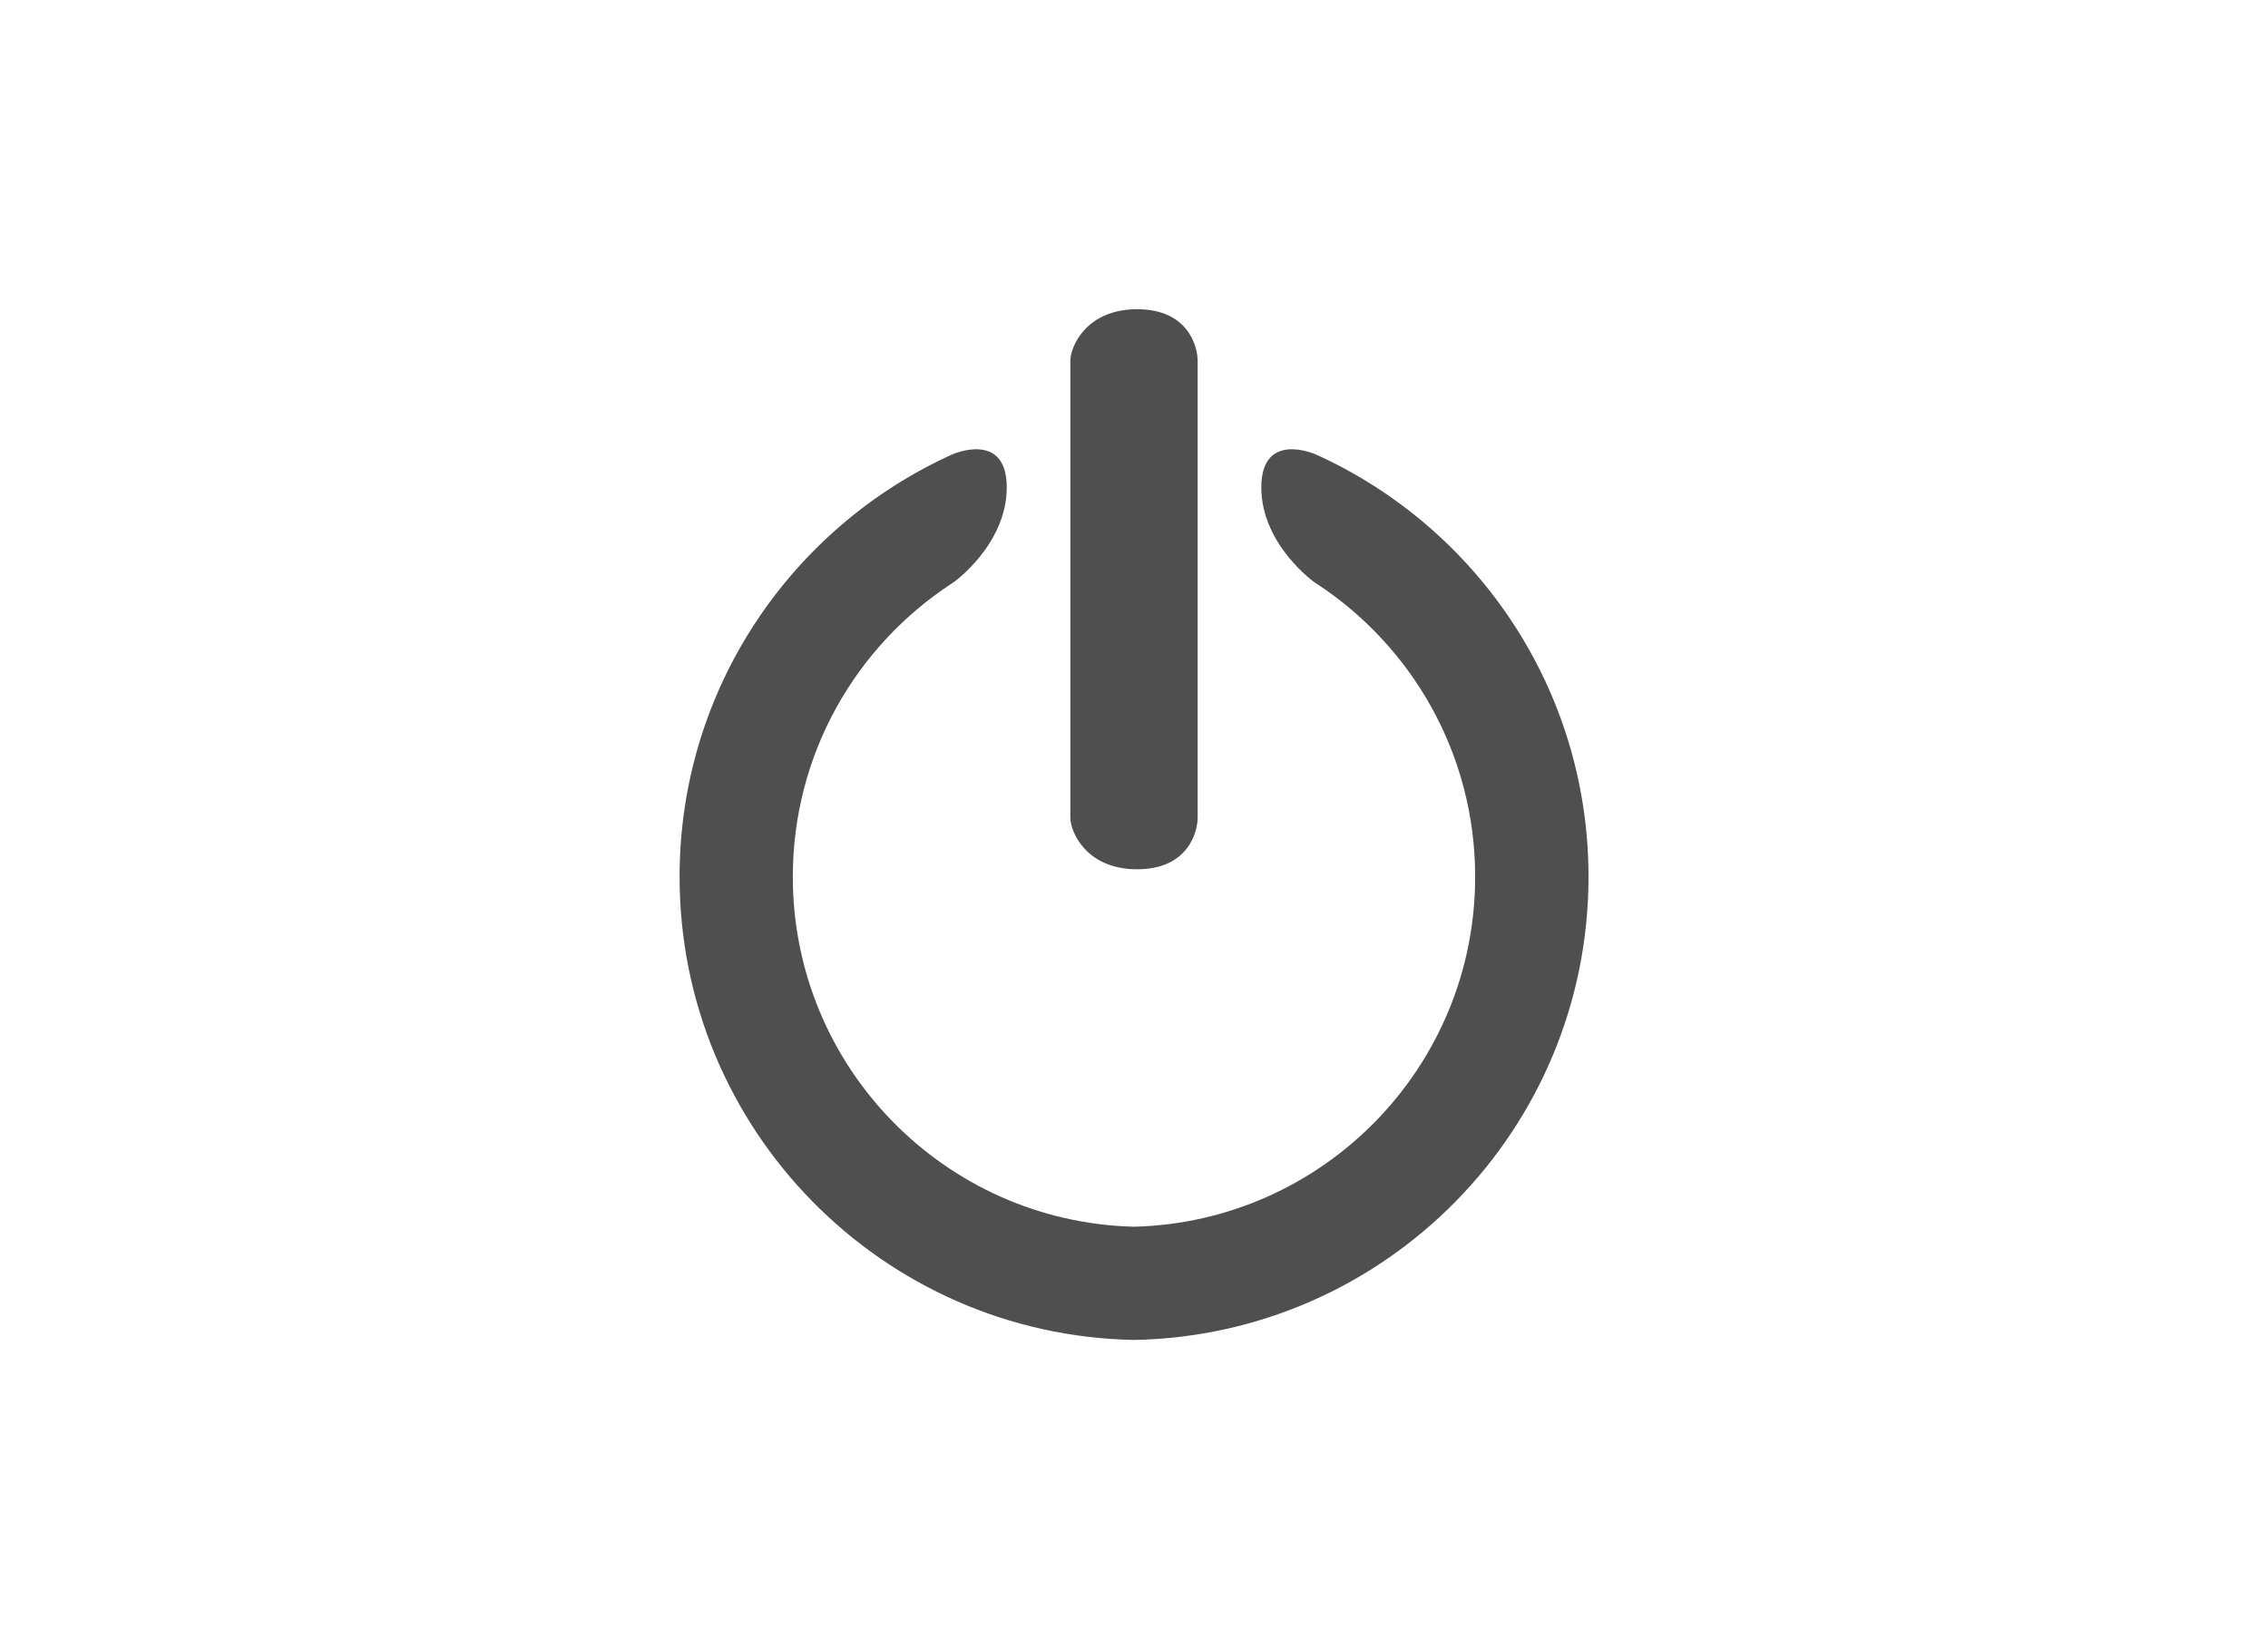 <?xml version="1.0" encoding="iso-8859-1"?>
<!-- Generator: Adobe Illustrator 16.0.0, SVG Export Plug-In . SVG Version: 6.00 Build 0)  -->
<!DOCTYPE svg PUBLIC "-//W3C//DTD SVG 1.1//EN" "http://www.w3.org/Graphics/SVG/1.1/DTD/svg11.dtd">
<svg version="1.1" xmlns="http://www.w3.org/2000/svg" xmlns:xlink="http://www.w3.org/1999/xlink" x="0px" y="0px" width="55px"
	 height="40px" viewBox="0 0 55 40" style="enable-background:new 0 0 55 40;" xml:space="preserve">
<g id="Layer_1" style="display:none;">
	<g style="display:inline;">
		<g id="H5xSvF_3_">
			<g>
				<g>
					<path style="fill:#FFFFFF;" d="M27.549,9.849l1.754,1.351c3.919,3.019,7.624,5.872,11.374,8.824
						c0.038,0.086,0.078,0.236,0.079,0.332c0.022,2.666,0.023,5.331,0.024,7.995c0.001,2.484,0.002,4.969,0.021,7.453
						c-1.149-0.013-2.299-0.02-3.448-0.02c-1.074,0-2.147,0.006-3.239,0.02c0.013-1.319,0.01-2.639,0.006-3.957
						c-0.006-1.741-0.011-3.54,0.026-5.298c0.016-0.724-0.053-1.776-0.822-2.563c-0.56-0.571-1.321-0.85-2.329-0.85
						c-0.078,0-0.158,0.002-0.242,0.005c-1.08,0.043-2.152,0.064-3.188,0.064c-1.042,0-2.077-0.022-3.075-0.065
						c-0.106-0.004-0.208-0.007-0.306-0.007c-0.002,0-0.003,0-0.005,0c-0.393,0-1.564,0.005-2.406,0.871
						c-0.783,0.805-0.845,1.873-0.824,2.605c0.046,1.63,0.038,3.302,0.03,4.919c-0.007,1.404-0.015,2.854,0.013,4.292
						c-1.217-0.028-2.402-0.043-3.525-0.043c-1.083,0-2.151,0.014-3.174,0.04c0.025-2.686,0.025-5.41,0.025-8.046
						c0-2.428,0-4.855,0.019-7.283c0.001-0.165,0.029-0.331,0.058-0.436c3.707-2.921,7.524-5.863,11.217-8.708L27.549,9.849
						 M27.549,7.733c-4.838,3.733-9.625,7.399-14.358,11.132c-0.375,0.295-0.527,1.062-0.532,1.61
						c-0.039,5.125,0.004,10.25-0.044,15.375c-0.011,1.108,0.256,1.649,1.41,1.649c0.034,0,0.069,0,0.105-0.001
						c1.111-0.03,2.223-0.044,3.335-0.044c1.207,0,2.413,0.016,3.619,0.045C21.12,37.5,21.154,37.5,21.188,37.5
						c1.101,0,1.505-0.439,1.481-1.604c-0.064-3.111,0.043-6.225-0.045-9.335c-0.038-1.309,0.395-1.753,1.56-1.752
						c0.074,0,0.152,0.001,0.232,0.005c1.048,0.045,2.098,0.066,3.148,0.066c1.086,0,2.172-0.022,3.255-0.065
						c0.061-0.002,0.119-0.004,0.176-0.004c1.162,0,1.502,0.511,1.476,1.7c-0.066,3.172,0.002,6.346-0.035,9.519
						c-0.011,0.968,0.276,1.454,1.293,1.454c0.016,0,0.032,0,0.049,0c1.191-0.017,2.384-0.024,3.576-0.024
						c1.248,0,2.496,0.009,3.744,0.023c0.017,0,0.033,0,0.049,0c0.962,0,1.342-0.371,1.333-1.401
						c-0.042-5.247-0.002-10.493-0.047-15.74c-0.006-0.533-0.239-1.257-0.628-1.563C37.115,15.086,32.378,11.457,27.549,7.733
						L27.549,7.733z"/>
				</g>
				<path style="fill-rule:evenodd;clip-rule:evenodd;fill:#FFFFFF;" d="M9.528,19.155c-0.533-0.64-0.956-1.145-1.513-1.812
					c1.052-0.849,2.015-1.654,3.007-2.421c5.066-3.914,10.142-7.816,15.208-11.73c0.74-0.572,1.303-1.084,2.347-0.263
					c5.941,4.677,11.952,9.264,17.935,13.886c0.138,0.106,0.23,0.272,0.473,0.565c-0.415,0.531-0.846,1.081-1.419,1.816
					c-1.854-1.424-3.629-2.783-5.4-4.146c-3.768-2.903-7.559-5.775-11.281-8.734c-0.988-0.787-1.636-0.828-2.661-0.018
					c-4.976,3.93-10.023,7.771-15.048,11.64C10.697,18.305,10.204,18.656,9.528,19.155z"/>
			</g>
		</g>
	</g>
</g>
<g id="Layer_2" style="display:none;">
	<g style="display:inline;">
		
			<path style="fill-rule:evenodd;clip-rule:evenodd;fill:none;stroke:#FFFFFF;stroke-width:2.045;stroke-linecap:square;stroke-linejoin:round;stroke-miterlimit:10;" d="
			M13.098,32.931c-2.933,0-5.868-0.053-8.799,0.025c-1.24,0.034-1.63-0.477-1.736-1.616c-0.407-4.386,1.184-7.863,4.884-10.175
			c3.763-2.352,7.715-2.259,11.418,0.157c3.666,2.394,5.092,5.958,4.676,10.295c-0.09,0.938-0.481,1.347-1.477,1.33
			C19.074,32.899,16.085,32.93,13.098,32.931z"/>
		<path style="fill-rule:evenodd;clip-rule:evenodd;fill:#FFFFFF;" d="M13.059,16.954c-2.702-0.003-4.973-2.245-4.983-4.925
			c-0.01-2.627,2.309-4.967,4.953-4.993c2.609-0.026,4.964,2.313,4.989,4.956C18.042,14.634,15.723,16.956,13.059,16.954z"/>
		<g>
			
				<path style="fill-rule:evenodd;clip-rule:evenodd;fill:none;stroke:#FFFFFF;stroke-width:2.045;stroke-linecap:square;stroke-linejoin:round;stroke-miterlimit:10;" d="
				M41.996,32.931c-2.987,0-5.974-0.036-8.957,0.019c-1.072,0.021-1.476-0.42-1.564-1.428c-0.382-4.336,1.07-7.878,4.749-10.252
				c3.662-2.363,7.544-2.412,11.262-0.122c3.727,2.293,5.278,5.781,4.979,10.13c-0.084,1.209-0.526,1.729-1.844,1.685
				C47.747,32.862,44.869,32.931,41.996,32.931z"/>
			<path style="fill-rule:evenodd;clip-rule:evenodd;fill:#FFFFFF;" d="M41.97,16.954c-2.7-0.003-4.973-2.245-4.982-4.925
				c-0.01-2.627,2.311-4.967,4.951-4.993c2.61-0.026,4.967,2.313,4.991,4.956C46.953,14.634,44.635,16.956,41.97,16.954z"/>
		</g>
		<path style="fill-rule:evenodd;clip-rule:evenodd;fill:#4D4D4D;" d="M33.819,17.539c-1.568,2.127-3.006,4.08-4.537,6.158
			c-0.828-0.594-1.575-1.134-2.421-1.744c0.625-0.903,1.208-1.742,1.981-2.857c-1.544,0-2.791,0-4.038,0
			c-2.705,0-2.705,0-2.442-2.957c2.019,0,4.072,0,6.527,0c-0.81-1.176-1.382-2.006-2.026-2.939c0.759-0.601,1.482-1.173,2.348-1.858
			C30.771,13.441,32.271,15.457,33.819,17.539z"/>
	</g>
</g>
<g id="Layer_3" style="display:none;">
	<g style="display:inline;">
		<g id="E0NHA0_3_">
			<g>
				
					<path style="fill-rule:evenodd;clip-rule:evenodd;fill:none;stroke:#FFFFFF;stroke-width:1.126;stroke-linecap:square;stroke-linejoin:round;stroke-miterlimit:10;" d="
					M31.801,30.755c0-3.882,0-7.76,0-11.655c2.572,0,5.134,0,7.713,0c0,3.878,0,7.755,0,11.655
					C36.952,30.755,34.385,30.755,31.801,30.755z"/>
				
					<path style="fill-rule:evenodd;clip-rule:evenodd;fill:none;stroke:#FFFFFF;stroke-width:1.126;stroke-linecap:square;stroke-linejoin:round;stroke-miterlimit:10;" d="
					M29.186,19.1c0,3.894,0,7.769,0,11.661c-2.555,0-5.089,0-7.647,0c0-3.879,0-7.762,0-11.661C24.087,19.1,26.63,19.1,29.186,19.1z
					"/>
				
					<path style="fill-rule:evenodd;clip-rule:evenodd;fill:none;stroke:#FFFFFF;stroke-width:1.126;stroke-linecap:square;stroke-linejoin:round;stroke-miterlimit:10;" d="
					M31.81,14.665c2.993,0,5.957,0,8.938,0c0,1.13,0,2.245,0,3.376c-2.98,0-5.945,0-8.938,0C31.81,16.918,31.81,15.799,31.81,14.665
					z"/>
				
					<path style="fill-rule:evenodd;clip-rule:evenodd;fill:none;stroke:#FFFFFF;stroke-width:1.126;stroke-linecap:square;stroke-linejoin:round;stroke-miterlimit:10;" d="
					M29.178,18.042c-2.954,0-5.899,0-8.87,0c0-1.126,0-2.246,0-3.378c2.954,0,5.898,0,8.87,0
					C29.178,15.785,29.178,16.904,29.178,18.042z"/>
				<path style="fill-rule:evenodd;clip-rule:evenodd;fill:#FFFFFF;" d="M27.266,13.918c-1.598,0.019-2.917-0.596-3.95-1.817
					c-1.589-1.879-0.027-4.282,1.567-4.46c0.382-0.043,0.793-0.032,1.164,0.062c1.664,0.426,2.817,1.479,3.456,3.078
					c0.249,0.627,0.403,1.298,0.571,1.958c0.104,0.416-0.095,0.708-0.518,0.834C28.81,13.797,28.046,13.915,27.266,13.918z
					 M28.862,12.516c-0.729-1.219-1.791-1.975-3.079-2.419c-0.33-0.115-0.69-0.168-1.042-0.185c-0.487-0.02-0.805,0.387-0.737,0.88
					c0.055,0.392,0.298,0.668,0.572,0.919c0.703,0.649,1.547,1.004,2.486,1.093C27.668,12.86,28.286,12.875,28.862,12.516z"/>
				<path style="fill-rule:evenodd;clip-rule:evenodd;fill:#FFFFFF;" d="M33.561,13.998c-0.741-0.141-1.486-0.265-2.223-0.427
					c-0.451-0.104-0.607-0.411-0.524-0.878c0.213-1.208,0.613-2.34,1.38-3.307C32.977,8.402,34,7.807,35.228,7.622
					c1.354-0.203,2.634,0.769,2.938,2.176c0.194,0.901-0.055,1.686-0.645,2.361c-1.046,1.196-2.362,1.792-3.948,1.754
					C33.569,13.941,33.564,13.971,33.561,13.998z M31.947,12.529c0.289,0.097,0.496,0.196,0.715,0.233
					c1.014,0.176,1.979,0,2.879-0.5c0.482-0.268,0.924-0.598,1.208-1.093c0.172-0.299,0.211-0.609,0.024-0.917
					c-0.185-0.306-0.475-0.382-0.806-0.344c-1.178,0.134-2.167,0.681-3.026,1.469C32.588,11.701,32.307,12.104,31.947,12.529z"/>
			</g>
		</g>
		<path style="fill-rule:evenodd;clip-rule:evenodd;fill:#FFFFFF;" d="M11.012,33.276c0.467,0,0.82,0,1.291,0
			c0,0.924,0,1.808,0,2.781c11.313,0,22.509,0,33.795,0c0-10.682,0-21.366,0-32.11c-11.238,0-22.438,0-33.755,0
			c0,0.948,0,1.829,0,2.794c-0.466,0.03-0.82,0.05-1.299,0.078c0-1.106-0.105-2.161,0.053-3.174
			c0.063-0.407,0.654-0.804,1.092-1.053c0.285-0.164,0.724-0.06,1.093-0.06C23.948,2.53,34.613,2.529,45.278,2.53
			c1.96,0,2.222,0.271,2.222,2.273c0,10.231,0,20.464-0.001,30.693c-0.001,1.619-0.358,2.001-1.938,2.001
			c-10.889,0.003-21.775,0.003-32.662,0c-1.508,0-1.876-0.396-1.886-1.94C11.008,34.817,11.012,34.076,11.012,33.276z"/>
		<path style="fill-rule:evenodd;clip-rule:evenodd;fill:#FFFFFF;" d="M12.383,8.101c0.958-0.002,1.92-0.025,2.878,0.005
			c1.121,0.037,1.817,0.761,1.813,1.826c-0.004,1.018-0.661,1.765-1.725,1.789c-2.028,0.046-4.061,0.046-6.089,0.003
			c-1.117-0.023-1.795-0.81-1.759-1.873C7.532,8.853,8.23,8.143,9.283,8.108C10.315,8.076,11.35,8.101,12.383,8.101z"/>
		<path style="fill-rule:evenodd;clip-rule:evenodd;fill:#FFFFFF;" d="M12.38,31.932c-0.998-0.002-1.994,0.019-2.989-0.005
			c-1.135-0.027-1.859-0.718-1.89-1.754c-0.035-1.095,0.679-1.854,1.873-1.878c1.955-0.034,3.912-0.034,5.867,0.002
			c1.147,0.022,1.833,0.745,1.834,1.803c0.001,1.099-0.725,1.802-1.928,1.827C14.225,31.947,13.302,31.932,12.38,31.932z"/>
		<path style="fill-rule:evenodd;clip-rule:evenodd;fill:#FFFFFF;" d="M12.247,26.954c-0.407,0-0.737,0-1.15,0
			c0-4.596,0-9.179,0-13.851c0.349-0.019,0.702-0.039,1.15-0.064C12.247,17.684,12.247,22.265,12.247,26.954z"/>
	</g>
</g>
<g id="Layer_4" style="display:none;">
	<g id="lo9cI7_3_" style="display:inline;">
		<g>
			<path style="fill-rule:evenodd;clip-rule:evenodd;fill:#FFFFFF;" d="M28.396,2.5c-0.018,1.794-0.039,3.589-0.051,5.383
				c-0.008,0.943-0.003,1.887-0.003,2.865c-0.513,0-0.954,0-1.49,0c0-2.772,0-5.51,0-8.248C27.366,2.5,27.88,2.5,28.396,2.5z"/>
			<path style="fill-rule:evenodd;clip-rule:evenodd;fill:#FFFFFF;" d="M30.552,21.594c2.058,2.122,4.079,4.206,6.152,6.344
				c1.92-1.659,3.829-3.309,5.715-4.937c-0.993-2.648-0.2-4.72,1.99-5.371c1.862-0.553,3.867,0.513,4.262,2.266
				c0.561,2.485-0.822,4.243-3.718,4.714c-0.733,2.549-1.463,5.104-2.207,7.655c-0.453,1.552-0.95,3.09-1.387,4.646
				c-0.137,0.492-0.312,0.638-0.853,0.538c-6.387-1.186-12.821-1.546-19.292-0.91c-2.315,0.228-4.617,0.595-6.918,0.946
				c-0.563,0.085-0.617-0.23-0.723-0.595c-1.144-3.938-2.296-7.872-3.426-11.813c-0.109-0.382-0.255-0.515-0.667-0.553
				c-1.855-0.174-3.239-1.599-3.274-3.304c-0.041-1.97,1.158-3.408,3.095-3.715c2.509-0.396,4.617,2.24,3.714,4.689
				c-0.182,0.492-0.132,0.756,0.269,1.089c1.628,1.351,3.223,2.738,4.833,4.111c0.161,0.138,0.334,0.263,0.391,0.308
				c0.89-0.826,1.761-1.602,2.594-2.413c1.104-1.077,2.164-2.2,3.273-3.27c0.327-0.315,0.353-0.539,0.152-0.948
				c-0.884-1.808-0.177-3.885,1.571-4.742c1.737-0.854,3.844-0.166,4.701,1.58C31.413,19.156,31.307,20.391,30.552,21.594z
				 M18.887,29.796c-0.307-0.243-0.512-0.396-0.707-0.561c-1.957-1.667-3.908-3.34-5.873-4.995
				c-0.152-0.129-0.394-0.153-0.594-0.225c-0.021,0.191-0.102,0.399-0.053,0.569c1.037,3.619,2.096,7.233,3.127,10.854
				c0.121,0.426,0.333,0.447,0.689,0.384c3.37-0.61,6.769-0.941,10.189-1.029c4.774-0.122,9.518,0.182,14.221,1.041
				c0.349,0.064,0.52-0.021,0.629-0.394c1.059-3.613,2.142-7.221,3.202-10.834c0.055-0.185-0.04-0.413-0.066-0.621
				c-0.178,0.079-0.388,0.123-0.529,0.244c-1.115,0.947-2.211,1.919-3.326,2.864c-1.05,0.893-2.118,1.763-3.254,2.706
				c-0.206-0.24-0.361-0.444-0.539-0.627c-2.052-2.114-4.113-4.22-6.156-6.343c-0.271-0.281-0.479-0.354-0.858-0.183
				c-0.89,0.4-1.82,0.373-2.705-0.015c-0.369-0.161-0.554-0.074-0.8,0.186c-1.987,2.095-3.988,4.176-5.982,6.266
				C19.299,29.298,19.115,29.531,18.887,29.796z M9.792,23.168c1.013,0.016,2.109-1.071,2.109-2.091c0-1.068-0.951-2.02-2.053-2.055
				c-1.173-0.037-2.219,0.942-2.22,2.075C7.626,22.202,8.619,23.151,9.792,23.168z M27.557,21.498
				c1.227-0.003,2.055-0.847,2.065-2.104c0.009-1.142-0.916-2.07-2.059-2.068c-1.138,0.001-2.053,0.922-2.063,2.074
				C25.49,20.64,26.334,21.499,27.557,21.498z M45.452,23.055c1.127-0.001,2.043-0.905,2.048-2.02
				c0.007-1.129-0.931-2.074-2.064-2.086c-1.146-0.013-2.089,0.906-2.097,2.039C43.332,22.176,44.233,23.058,45.452,23.055z"/>
			<path style="fill-rule:evenodd;clip-rule:evenodd;fill:#FFFFFF;" d="M10.775,9.813c0.283-0.295,0.593-0.617,0.883-0.92
				c1.932,1.942,3.846,3.868,5.799,5.831c-0.298,0.243-0.654,0.532-0.99,0.805C14.63,13.685,12.713,11.761,10.775,9.813z"/>
			<path style="fill-rule:evenodd;clip-rule:evenodd;fill:#FFFFFF;" d="M43.579,8.873c0.266,0.272,0.567,0.583,0.811,0.832
				c-1.938,1.938-3.868,3.871-5.798,5.801c-0.224-0.222-0.55-0.546-0.825-0.819C39.685,12.768,41.622,10.832,43.579,8.873z"/>
		</g>
	</g>
</g>
<g id="Layer_5" style="display:none;">
	<g style="display:inline;">
		<g id="SX5NGw_3_">
			<g>
				
					<path style="fill-rule:evenodd;clip-rule:evenodd;fill:none;stroke:#FFFFFF;stroke-width:2.227;stroke-linecap:square;stroke-linejoin:round;stroke-miterlimit:10;" d="
					M20.303,18.812c0.149-0.61,0.272-1.157,0.423-1.698c0.031-0.109,0.152-0.237,0.26-0.278c1.906-0.714,3.778-1.561,5.864-1.608
					c1.31-0.029,2.587,0.128,3.707,0.896c1.313,0.9,1.815,2.176,1.803,3.74c-0.018,1.977-0.652,3.813-1.163,5.683
					c-0.437,1.604-0.92,3.201-1.276,4.825c-0.191,0.864-0.223,1.781-0.209,2.671c0.015,0.768,0.561,1.15,1.291,1.309
					c1.163,0.253,2.258-0.008,3.342-0.388c0.088-0.03,0.177-0.051,0.354-0.099c-0.15,0.63-0.277,1.196-0.428,1.755
					c-0.024,0.091-0.152,0.187-0.252,0.22c-1.558,0.517-3.092,1.146-4.688,1.495c-1.417,0.31-2.886,0.191-4.267-0.423
					c-1.675-0.743-2.645-2.425-2.526-4.263c0.135-2.099,0.81-4.065,1.331-6.071c0.506-1.951,0.94-3.92,1.404-5.879
					c0.022-0.094,0.026-0.196,0.028-0.293c0.028-1.503-0.551-2.177-2.058-2.14c-0.864,0.021-1.724,0.295-2.584,0.456
					C20.568,18.739,20.479,18.766,20.303,18.812z"/>
				<path style="fill-rule:evenodd;clip-rule:evenodd;fill:#FFFFFF;" d="M27.51,10.321c-2.337-0.003-4.232-1.773-4.205-3.929
					c0.027-2.135,1.917-3.888,4.203-3.892c2.318-0.006,4.196,1.766,4.187,3.95C31.686,8.611,29.834,10.323,27.51,10.321z"/>
			</g>
		</g>
	</g>
</g>
<g id="Layer_6" style="display:none;">
	<g style="display:inline;">
		<g id="WvR83Z_3_">
			<g>
				
					<path style="fill-rule:evenodd;clip-rule:evenodd;fill:none;stroke:#FFFFFF;stroke-width:1.676;stroke-linecap:square;stroke-linejoin:round;stroke-miterlimit:10;" d="
					M24.142,37.5c-0.142-1.348-0.25-2.698-0.434-4.039c-0.198-1.442-1.425-1.984-2.711-1.19c-1.147,0.709-2.251,1.487-3.333,2.208
					c-1.549-1.604-3.055-3.163-4.733-4.901c0.559-0.846,1.307-1.948,2.026-3.069c0.95-1.479,0.448-2.536-1.308-2.798
					C10,23.167,10,23.167,10,19.559c0-3.112,0-3.112,3.263-3.637c2.238-0.36,2.712-1.445,1.422-3.258
					c-0.546-0.768-1.09-1.537-1.634-2.307c-0.067-0.096-0.122-0.201-0.119-0.196c1.567-1.532,3.115-3.045,4.855-4.747
					c0.826,0.573,1.952,1.382,3.105,2.15c1.369,0.912,2.3,0.546,2.633-1.056c0.272-1.311,0.461-2.638,0.694-4.007
					c2.195,0,4.299,0,6.557,0c0.263,1.298,0.533,2.601,0.792,3.906c0.323,1.623,1.394,2.057,2.758,1.098
					c1.049-0.738,2.082-1.499,3.123-2.25c1.497,1.539,2.929,3.01,4.525,4.654c-0.666,1.017-1.449,2.166-2.183,3.345
					c-0.83,1.333-0.322,2.362,1.229,2.623c1.329,0.224,2.651,0.484,3.978,0.728c0,2.125,0,4.25,0,6.375
					c-1.364,0.306-2.732,0.589-4.09,0.92c-1.517,0.371-1.896,1.398-1.001,2.696c0.754,1.093,1.546,2.162,2.183,3.048
					c-1.668,1.679-3.19,3.211-4.784,4.813c-1.023-0.683-2.123-1.449-3.258-2.161c-1.265-0.794-2.259-0.403-2.548,1.037
					c-0.275,1.379-0.434,2.779-0.643,4.17C28.619,37.5,26.38,37.5,24.142,37.5z"/>
			</g>
		</g>
		<path style="fill-rule:evenodd;clip-rule:evenodd;fill:#FFFFFF;" d="M27.541,24.747c2.731-0.016,4.748-2.07,4.731-4.82
			c-0.017-2.739-2.064-4.756-4.812-4.74c-2.73,0.016-4.748,2.07-4.73,4.82C22.745,22.747,24.792,24.765,27.541,24.747z"/>
	</g>
</g>
<g id="Layer_7" style="display:none;">
</g>
<g id="Layer_8" style="display:none;">
	<g id="FSQ8CX_3_" style="display:inline;">
		<g>
			<path style="fill:#FFFFFF;" d="M41.416,37.5c-9.281,0-18.563,0-27.845,0c0-11.666,0-23.333,0-35c6.274,0,12.549,0,18.824,0
				c2.83,2.847,5.653,5.7,8.498,8.532c0.377,0.375,0.537,0.744,0.536,1.282C41.411,20.709,41.416,29.104,41.416,37.5z M16.346,5.256
				c0,9.845,0,19.649,0,29.488c7.452,0,14.853,0,22.301,0c0-7.099,0-14.157,0-21.301c-0.296,0-0.549,0-0.802,0
				c-1.918,0-3.835,0.005-5.753-0.002c-1.201-0.004-1.626-0.431-1.633-1.646c-0.01-1.841-0.003-3.681-0.003-5.521
				c0-0.327,0-0.654,0-1.018C25.692,5.256,21.041,5.256,16.346,5.256z M33.203,10.674c1.176,0,2.278,0,3.225,0
				c-1.055-1.064-2.15-2.168-3.225-3.25C33.203,8.447,33.203,9.544,33.203,10.674z"/>
			<path style="fill-rule:evenodd;clip-rule:evenodd;fill:none;" d="M33.203,10.674c0-1.129,0-2.227,0-3.25
				c1.074,1.082,2.17,2.186,3.225,3.25C35.481,10.674,34.379,10.674,33.203,10.674z"/>
			<path style="fill-rule:evenodd;clip-rule:evenodd;fill:#FFFFFF;" d="M29.265,24.952c-1.122-1.177-2.085-2.186-3.096-3.244
				c-1.84,1.87-3.613,3.669-5.408,5.491c-0.475-0.494-0.862-0.897-1.222-1.271c2.194-2.18,4.414-4.385,6.68-6.636
				c0.914,0.937,1.904,1.947,2.824,2.889c1.325-1.322,2.563-2.56,3.816-3.809c-0.208-0.025-0.45-0.054-0.738-0.087
				c0-0.561,0-1.121,0-1.734c1.307,0,2.614,0,3.976,0c0,1.303,0,2.609,0,3.969c-0.528,0-1.059,0-1.647,0
				c-0.029-0.227-0.06-0.472-0.084-0.669C32.705,21.512,31.021,23.195,29.265,24.952z"/>
			<path style="fill-rule:evenodd;clip-rule:evenodd;fill:#FFFFFF;" d="M19.687,31.369c0-0.585,0-1.101,0-1.673
				c5.19,0,10.359,0,15.582,0c0,0.542,0,1.073,0,1.673C30.113,31.369,24.929,31.369,19.687,31.369z"/>
			<path style="fill-rule:evenodd;clip-rule:evenodd;fill:#FFFFFF;" d="M28.935,8.632c0,0.572,0,1.108,0,1.686
				c-3.076,0-6.12,0-9.217,0c0-0.556,0-1.086,0-1.686C22.75,8.632,25.81,8.632,28.935,8.632z"/>
			<path style="fill-rule:evenodd;clip-rule:evenodd;fill:#FFFFFF;" d="M19.703,14.274c0-0.556,0-1.086,0-1.667
				c3.081,0,6.125,0,9.218,0c0,0.544,0,1.077,0,1.667C25.867,14.274,22.805,14.274,19.703,14.274z"/>
		</g>
	</g>
	<path style="display:inline;fill:#F68B28;" d="M39.737,14.632c0,0.007-0.001,0.014-0.001,0.021
		c-0.006,3.27-1.258,5.501-2.351,7.081c-0.265,0.384-0.691,0.59-1.125,0.59c-0.269,0-0.539-0.078-0.776-0.242
		c-0.621-0.43-0.776-1.281-0.348-1.902c1.308-1.892,1.865-3.551,1.865-5.548c0-0.004,0.001-0.008,0.001-0.012
		c-0.004-2.512-0.989-4.872-2.777-6.647c-1.781-1.768-4.138-2.738-6.642-2.738c-0.024,0-0.048,0-0.072,0c-0.007,0-0.013,0-0.02,0
		c-2.557-0.018-4.964,0.966-6.785,2.773c-1.792,1.778-2.778,4.131-2.778,6.625c0,3.355,1.689,5.445,3.478,7.658
		c1.49,1.843,3.022,3.739,3.448,6.317h1.688c0.755,0,1.367,0.611,1.367,1.367c0,0.755-0.612,1.367-1.367,1.367h-1.572v2.306
		c0,0.616,0.492,1.118,1.097,1.118h2.795c0.605,0,1.099-0.502,1.099-1.118v-3.595c0-0.006-0.001-0.011-0.001-0.017
		c0-0.016,0.001-0.031,0.001-0.048v-0.076c0-0.013,0.001-0.025,0.002-0.038c0.028-1.529,0.454-2.993,1.302-4.471
		c0.376-0.655,1.212-0.881,1.866-0.505c0.655,0.376,0.881,1.212,0.505,1.866c-0.633,1.104-0.933,2.13-0.94,3.225v3.658
		c0,2.124-1.72,3.853-3.833,3.853h-2.795c-2.113,0-3.832-1.729-3.832-3.853v-3.611c0-2.37-1.37-4.064-2.957-6.027
		c-1.915-2.369-4.085-5.055-4.085-9.376c0-3.228,1.273-6.27,3.586-8.565C21.1,3.765,24.165,2.5,27.419,2.5c0.028,0,0.055,0,0.083,0
		s0.055,0,0.083,0c3.231,0,6.271,1.252,8.567,3.532C38.464,8.327,39.737,11.382,39.737,14.632z M43.633,13.369
		c-0.755,0-1.367,0.612-1.367,1.367s0.612,1.367,1.367,1.367S45,15.492,45,14.736S44.388,13.369,43.633,13.369z M41.924,20.752
		c-0.755,0-1.367,0.612-1.367,1.367s0.612,1.367,1.367,1.367s1.367-0.612,1.367-1.367S42.679,20.752,41.924,20.752z M41.855,8.516
		c0.755,0,1.367-0.612,1.367-1.367s-0.612-1.367-1.367-1.367s-1.367,0.612-1.367,1.367S41.101,8.516,41.855,8.516z M12.734,14.736
		c0-0.755-0.612-1.367-1.367-1.367S10,13.981,10,14.736s0.612,1.367,1.367,1.367S12.734,15.492,12.734,14.736z M13.008,20.752
		c-0.755,0-1.367,0.612-1.367,1.367s0.612,1.367,1.367,1.367s1.367-0.612,1.367-1.367S13.763,20.752,13.008,20.752z M13.076,5.781
		c-0.755,0-1.367,0.612-1.367,1.367s0.612,1.367,1.367,1.367s1.367-0.612,1.367-1.367S13.832,5.781,13.076,5.781z M27.432,23.145
		c-0.755,0-1.367,0.612-1.367,1.367s0.612,1.367,1.367,1.367c0.755,0,1.368-0.612,1.368-1.367S28.188,23.145,27.432,23.145z
		 M29.632,18.779c2.069-0.883,3.406-2.908,3.405-5.158c0-0.02-0.001-0.04-0.001-0.06c-0.033-3.063-2.534-5.543-5.604-5.543
		c-1.496,0-2.9,0.572-3.955,1.61c-1.063,1.047-1.649,2.448-1.649,3.946c0,0.755,0.612,1.367,1.367,1.367
		c0.755,0,1.367-0.612,1.367-1.367c0-1.583,1.261-2.822,2.87-2.822c1.583,0,2.87,1.288,2.87,2.87c0,0.015,0,0.029,0.001,0.043
		c-0.018,1.135-0.698,2.152-1.745,2.599c-1.514,0.646-2.493,2.141-2.493,3.807c0,0.755,0.612,1.368,1.367,1.368
		c0.755,0,1.368-0.612,1.368-1.368C28.8,19.502,29.126,18.995,29.632,18.779z"/>
</g>
<g id="Layer_10" style="display:none;">
	<g style="display:inline;">
		<g>
			<path style="fill-rule:evenodd;clip-rule:evenodd;fill:#4F4F4F;" d="M27.531,32.477c-2.6,0-5.205-0.029-7.803,0.015
				c-0.934,0.015-1.285-0.33-1.361-1.118c-0.334-3.392,0.933-6.161,4.137-8.019c3.19-1.85,6.574-1.887,9.814-0.096
				c3.246,1.794,4.598,4.522,4.337,7.926c-0.074,0.943-0.459,1.351-1.608,1.313C32.544,32.421,30.036,32.477,27.531,32.477z"/>
			<path style="fill-rule:evenodd;clip-rule:evenodd;fill:#4F4F4F;" d="M27.531,10.837c3.17,0.021,5.905,2.512,5.859,5.345
				c-0.045,2.883-2.784,5.27-5.985,5.219c-3.137-0.048-5.793-2.461-5.797-5.265C21.602,13.299,24.376,10.82,27.531,10.837z"/>
		</g>
		
			<rect x="10" y="7.5" style="fill-rule:evenodd;clip-rule:evenodd;fill:none;stroke:#4F4F4F;stroke-width:2;stroke-miterlimit:10;" width="35" height="23.486"/>
	</g>
</g>
<g id="Layer_11" style="display:none;">
	<g style="display:inline;">
		<g id="MrCBim_4_">
			<g>
				<path style="fill-rule:evenodd;clip-rule:evenodd;fill:#4F4F4F;" d="M40.197,12.019c-4.264-0.833-8.454-1.652-12.685-2.479
					c-0.604,1.604-1.196,3.176-1.787,4.749c-0.892,2.374-1.779,4.748-2.671,7.122c-0.261,0.692-0.729,0.959-1.321,0.765
					c-0.561-0.183-0.775-0.733-0.524-1.406c1.548-4.148,3.099-8.295,4.653-12.442c0.273-0.729,0.666-0.931,1.441-0.781
					c4.653,0.901,9.308,1.801,13.961,2.7c1.192,0.23,1.461,0.628,1.063,1.739c-1.833,5.128-3.666,10.258-5.543,15.372
					c-0.316,0.863-0.806,1.675-1.282,2.472c-1.523,2.549-4.667,3.274-7.194,2.172c-2.969-1.296-5.941-2.582-8.89-3.922
					c-1.219-0.553-1.997-1.528-2.334-2.814c-0.267-1.015-0.196-2.023,0.041-3.107c0.874,0.345,1.723,0.679,2.572,1.013
					c2.729,1.071,5.456,2.149,8.19,3.206c0.377,0.145,0.526,0.322,0.528,0.735c0.002,0.522,0.069,1.062,0.217,1.564
					c0.562,1.888,2.76,2.549,4.231,1.199c0.698-0.642,1.302-1.487,1.659-2.354c1.285-3.112,2.478-6.265,3.649-9.419
					c0.689-1.862,1.272-3.761,1.902-5.645C40.115,12.336,40.144,12.211,40.197,12.019z"/>
				<path style="fill-rule:evenodd;clip-rule:evenodd;fill:#4F4F4F;" d="M29.96,17.734c0.056,0.015,0.205,0.049,0.351,0.095
					c1.36,0.423,2.722,0.844,4.081,1.273c0.694,0.22,0.983,0.708,0.775,1.286c-0.191,0.537-0.709,0.75-1.378,0.538
					c-1.396-0.442-2.788-0.886-4.174-1.35c-0.546-0.183-0.757-0.585-0.653-1.106C29.044,18.047,29.421,17.739,29.96,17.734z"/>
				<path style="fill-rule:evenodd;clip-rule:evenodd;fill:#4F4F4F;" d="M28.222,21.612c0.054,0.008,0.094,0.006,0.13,0.017
					c1.563,0.492,3.133,0.964,4.685,1.492c0.473,0.161,0.626,0.604,0.506,1.081c-0.124,0.487-0.47,0.719-0.98,0.711
					c-0.098-0.002-0.198-0.005-0.288-0.034c-1.447-0.469-2.897-0.935-4.34-1.419c-0.523-0.177-0.684-0.587-0.594-1.092
					C27.425,21.888,27.784,21.693,28.222,21.612z"/>
				<path style="fill-rule:evenodd;clip-rule:evenodd;fill:#4F4F4F;" d="M36.994,15.85c0.018,0.608-0.591,1.121-1.215,0.96
					c-1.473-0.379-2.94-0.786-4.401-1.208c-0.595-0.173-0.842-0.655-0.678-1.184c0.162-0.523,0.64-0.77,1.241-0.614
					c1.419,0.365,2.833,0.739,4.248,1.117C36.668,15.049,36.942,15.36,36.994,15.85z"/>
				<path style="fill-rule:evenodd;clip-rule:evenodd;fill:#4F4F4F;" d="M28.546,12.842c0.746,0.019,1.193,0.42,1.164,1.044
					c-0.025,0.549-0.455,0.921-1.043,0.904c-0.787-0.022-1.252-0.425-1.225-1.057C27.467,13.158,27.881,12.824,28.546,12.842z"/>
				<path style="fill-rule:evenodd;clip-rule:evenodd;fill:#4F4F4F;" d="M28.296,17.876c-0.005,0.548-0.441,0.956-1.006,0.941
					c-0.742-0.019-1.229-0.414-1.236-1.003c-0.007-0.542,0.447-0.995,0.981-0.978C27.806,16.86,28.302,17.268,28.296,17.876z"/>
				<path style="fill-rule:evenodd;clip-rule:evenodd;fill:#4F4F4F;" d="M25.725,22.53c-0.735,0.006-1.29-0.438-1.278-1.024
					c0.011-0.498,0.451-0.92,0.97-0.93c0.753-0.014,1.281,0.395,1.291,0.998C26.715,22.121,26.3,22.526,25.725,22.53z"/>
			</g>
		</g>
		<g>
			<path style="fill-rule:evenodd;clip-rule:evenodd;fill:#4F4F4F;" d="M17.819,27.781c-1.5,0-3.003-0.019-4.503,0.009
				c-0.54,0.01-0.743-0.205-0.786-0.7c-0.193-2.126,0.538-3.862,2.387-5.026c1.841-1.159,3.794-1.182,5.664-0.06
				c1.874,1.125,2.654,2.834,2.503,4.968c-0.042,0.591-0.264,0.848-0.928,0.823C20.712,27.747,19.265,27.781,17.819,27.781z"/>
			<path style="fill-rule:evenodd;clip-rule:evenodd;fill:#4F4F4F;" d="M17.818,14.218c1.83,0.014,3.408,1.575,3.381,3.35
				c-0.025,1.807-1.606,3.303-3.454,3.271c-1.81-0.03-3.343-1.542-3.345-3.3C14.396,15.762,15.998,14.208,17.818,14.218z"/>
		</g>
	</g>
</g>
<g id="Layer_13" style="display:none;">
	<g id="RVAsCl_3_" style="display:inline;">
		<g>
			<path style="fill-rule:evenodd;clip-rule:evenodd;fill:#4F4F4F;" d="M27.489,7.5c6.873-0.015,12.495,5.581,12.51,12.451
				c0.018,6.932-5.594,12.56-12.504,12.549C20.604,32.49,15.009,26.907,15,20.033C14.99,13.117,20.572,7.515,27.489,7.5z
				 M26.444,15.59c-0.03-0.018-0.063-0.035-0.093-0.053c-0.067,0.088-0.125,0.186-0.203,0.263c-2.66,2.659-5.318,5.322-7.989,7.97
				c-0.224,0.222-0.22,0.378-0.098,0.637c1.959,4.146,6.283,6.505,10.868,5.884c2.914-0.396,5.248-1.816,6.983-4.178
				c1.652-2.244,2.245-4.782,1.897-7.536c-0.078-0.617-0.258-1.22-0.39-1.829c-3.039,2.981-6.031,5.918-9.025,8.856
				c0.027,0.037,0.053,0.072,0.078,0.107c0.885,0,1.77,0,2.663,0c0,0.707,0,1.386,0,2.063c-2.092,0-4.164,0-6.231,0
				c0-2.084,0-4.145,0-6.208c0.703,0,1.383,0,2.085,0c0,0.848,0,1.668,0,2.488c0.024,0.016,0.048,0.032,0.072,0.049
				c3.134-3.13,6.269-6.259,9.39-9.376c-2.682-4.538-8.425-6.496-13.421-4.119c-5.041,2.399-6.522,7.696-5.779,10.949
				c2.4-2.397,4.846-4.839,7.276-7.268c-0.706,0-1.468,0-2.227,0c0-0.709,0-1.388,0-2.065c2.09,0,4.154,0,6.224,0
				c0,2.088,0,4.156,0,6.225c-0.704,0-1.383,0-2.083,0C26.444,17.479,26.444,16.535,26.444,15.59z"/>
		</g>
	</g>
</g>
<g id="Layer_14" style="display:none;">
	<g style="display:inline;">
		<path style="fill:#FFFFFF;" d="M19.841,11.257c-0.343-0.985-0.667-1.913-0.989-2.843c-0.184-0.535-0.593-0.875-1.242-0.89
			c-1.288-0.03-2.58-0.036-3.867,0.002c-0.778,0.021-1.279,0.537-1.242,1.15c0.038,0.596,0.539,0.993,1.314,1.01
			c0.682,0.014,1.371,0.05,2.046-0.01c0.647-0.058,0.861,0.181,1.027,0.668c1.256,3.681,2.522,7.361,3.832,11.027
			c0.365,1.019,0.604,1.941,0.092,3.028c-0.588,1.249,0.198,2.402,1.646,2.753c0.618,0.149,1.299,0.203,1.943,0.171
			c3.077-0.154,6.148-0.376,9.225-0.526c1.766-0.086,3.536-0.081,5.304-0.12c0.623-0.015,1.015-0.277,1.03-0.825
			c0.017-0.546-0.34-0.835-0.974-0.867c-0.328-0.017-0.658-0.05-0.984-0.035c-3.835,0.171-7.669,0.356-11.504,0.523
			c-1.103,0.048-2.208,0.072-3.311,0.047c-0.179-0.004-0.507-0.345-0.482-0.495c0.032-0.201,0.321-0.504,0.538-0.53
			c2.125-0.253,4.258-0.453,6.388-0.676c3.155-0.329,6.312-0.668,9.47-0.989c0.793-0.079,1.203-0.416,1.351-1.089
			c0.636-2.903,1.301-5.8,1.953-8.7c0.308-1.363-0.099-1.784-1.719-1.784c-6.094,0-12.186,0-18.28,0
			C21.574,11.257,20.742,11.257,19.841,11.257z M36.907,32.5c1.347,0.006,2.511-0.968,2.548-2.131
			c0.036-1.171-1.146-2.202-2.532-2.206c-1.35-0.006-2.514,0.967-2.546,2.127C34.343,31.459,35.529,32.494,36.907,32.5z
			 M25.135,30.354c0.015-1.209-1.128-2.202-2.523-2.191c-1.36,0.009-2.503,0.982-2.516,2.145c-0.014,1.185,1.156,2.196,2.536,2.192
			C24,32.496,25.121,31.534,25.135,30.354z"/>
		<path style="fill-rule:evenodd;clip-rule:evenodd;fill:#4F4F4F;" d="M19.841,11.257c0.901,0,1.733,0,2.565,0
			c6.094,0,12.186,0,18.28,0c1.62,0,2.026,0.421,1.719,1.784c-0.652,2.899-1.317,5.797-1.953,8.7
			c-0.147,0.673-0.558,1.01-1.351,1.089c-3.158,0.321-6.314,0.66-9.47,0.989c-2.13,0.223-4.263,0.423-6.388,0.676
			c-0.217,0.026-0.506,0.329-0.538,0.53c-0.024,0.15,0.303,0.491,0.482,0.495c1.103,0.025,2.208,0.001,3.311-0.047
			c3.835-0.167,7.669-0.353,11.504-0.523c0.326-0.015,0.656,0.019,0.984,0.035c0.634,0.032,0.99,0.321,0.974,0.867
			c-0.016,0.548-0.407,0.811-1.03,0.825c-1.768,0.039-3.538,0.034-5.304,0.12c-3.077,0.15-6.148,0.372-9.225,0.526
			c-0.644,0.032-1.325-0.021-1.943-0.171c-1.448-0.351-2.234-1.504-1.646-2.753c0.512-1.087,0.272-2.01-0.092-3.028
			c-1.31-3.667-2.576-7.347-3.832-11.027c-0.166-0.487-0.38-0.727-1.027-0.668c-0.675,0.06-1.364,0.024-2.046,0.01
			c-0.775-0.017-1.276-0.414-1.314-1.01c-0.037-0.613,0.463-1.128,1.242-1.15c1.288-0.038,2.579-0.032,3.867-0.002
			c0.648,0.014,1.058,0.355,1.242,0.89C19.174,9.344,19.498,10.272,19.841,11.257z M33.108,17.931c-1.74,0-3.394,0-5.079,0
			c0,1.294,0,2.55,0,3.86c1.727-0.18,3.394-0.354,5.079-0.53C33.108,20.126,33.108,19.054,33.108,17.931z M26.745,13.473
			c-2.063,0-4.046,0-6.13,0c0.378,1.077,0.732,2.102,1.105,3.124c0.035,0.097,0.183,0.233,0.28,0.234
			c1.577,0.015,3.154,0.01,4.745,0.01C26.745,15.675,26.745,14.603,26.745,13.473z M28.004,16.801c1.745,0,3.416,0,5.087,0
			c0-1.136,0-2.224,0-3.313c-1.72,0-3.392,0-5.087,0C28.004,14.606,28.004,15.678,28.004,16.801z M39.714,13.487
			c-1.828,0-3.576,0-5.326,0c0,1.133,0,2.22,0,3.36c1.428,0,2.809,0.007,4.189-0.01c0.154-0.002,0.417-0.131,0.442-0.235
			C39.271,15.578,39.483,14.545,39.714,13.487z M23.666,22.234c1.056-0.108,2.063-0.213,3.041-0.313c0-1.389,0-2.688,0-3.975
			c-1.531,0-2.998,0-4.536,0C22.678,19.402,23.163,20.793,23.666,22.234z M34.38,17.918c0,1.094,0,2.123,0,3.216
			c1.166-0.123,2.286-0.234,3.401-0.369c0.133-0.016,0.325-0.152,0.352-0.258c0.211-0.849,0.388-1.704,0.582-2.589
			C37.221,17.918,35.839,17.918,34.38,17.918z"/>
		<path style="fill-rule:evenodd;clip-rule:evenodd;fill:#4F4F4F;" d="M36.907,32.5c-1.378-0.006-2.564-1.041-2.53-2.21
			c0.032-1.16,1.196-2.133,2.546-2.127c1.386,0.004,2.568,1.035,2.532,2.206C39.418,31.532,38.254,32.506,36.907,32.5z"/>
		<path style="fill-rule:evenodd;clip-rule:evenodd;fill:#4F4F4F;" d="M25.135,30.354c-0.014,1.18-1.136,2.142-2.503,2.146
			c-1.38,0.004-2.55-1.008-2.536-2.192c0.013-1.162,1.156-2.136,2.516-2.145C24.007,28.152,25.15,29.146,25.135,30.354z"/>
	</g>
</g>
<g id="Layer_15" style="display:none;">
	<g id="JcSxya_3_" style="display:inline;">
		<g>
			<path style="fill-rule:evenodd;clip-rule:evenodd;fill:#4F4F4F;" d="M27.513,32.5c-3.781,0-7.562,0.001-11.343-0.002
				c-2.371-0.002-3.668-1.38-3.668-3.898c-0.003-5.736-0.003-11.473,0-17.209c0.001-2.504,1.31-3.888,3.68-3.889
				c7.537-0.002,15.073-0.001,22.61,0c2.417,0.001,3.706,1.374,3.706,3.942c0.002,5.711,0.002,11.419,0,17.128
				c0,2.566-1.287,3.926-3.718,3.927C35.024,32.501,31.269,32.5,27.513,32.5z M36.152,30.256c1.002,0,1.966,0.014,2.928-0.004
				c0.89-0.016,1.28-0.442,1.281-1.407c0.005-5.896,0.005-11.791-0.001-17.684c-0.001-0.998-0.394-1.396-1.356-1.407
				c-0.811-0.008-1.623-0.001-2.435-0.001c-6.822,0-13.644,0-20.465,0.001c-1.031,0-1.46,0.357-1.461,1.292
				c-0.011,5.975-0.01,11.95-0.001,17.925c0.001,0.813,0.412,1.257,1.17,1.277c1.012,0.026,2.026,0.006,3.026,0.006
				c0.615-1.802,1.167-2.32,2.378-2.264c1.048,0.048,1.671,0.714,2.065,2.218c2.823,0,5.652,0,8.472,0
				c0.285-1.418,0.96-2.156,1.999-2.217C34.985,27.92,35.603,28.489,36.152,30.256z"/>
			<path style="fill-rule:evenodd;clip-rule:evenodd;fill:#4F4F4F;" d="M26.329,19.737c2.012,1.386,3.214,3.218,3.277,5.911
				c-0.621,0-1.201,0.058-1.759-0.034c-0.168-0.027-0.35-0.448-0.4-0.714c-0.329-1.729-1.254-2.928-2.812-3.504
				c-1.586-0.586-3.05-0.254-4.317,0.927c-0.921,0.858-1.297,2.014-1.452,3.286c-0.69,0-1.336,0-2.05,0
				c0.093-2.622,1.254-4.5,3.259-5.842c-1.593-2.739-1.421-5.066,0.476-6.706c1.619-1.399,4.02-1.301,5.569,0.211
				C27.563,14.679,28.159,17.399,26.329,19.737z M25.378,16.599c0.005-1.218-0.963-2.273-2.118-2.305
				c-1.169-0.032-2.205,1.041-2.209,2.292c-0.004,1.215,0.965,2.267,2.121,2.3C24.35,18.919,25.373,17.86,25.378,16.599z"/>
			<path style="fill-rule:evenodd;clip-rule:evenodd;fill:#4F4F4F;" d="M38.164,16.681c0,0.716,0,1.376,0,2.093
				c-2.094,0-4.16,0-6.288,0c0-0.67,0-1.351,0-2.093C33.942,16.681,36.006,16.681,38.164,16.681z"/>
			<path style="fill-rule:evenodd;clip-rule:evenodd;fill:#4F4F4F;" d="M38.164,21.228c0,0.72,0,1.379,0,2.095
				c-2.103,0-4.168,0-6.292,0c0-0.679,0-1.361,0-2.095C33.949,21.228,36.016,21.228,38.164,21.228z"/>
		</g>
	</g>
</g>
<g id="Layer_16">
	<g>
		<g>
			<g>
				<path style="fill:#4F4F4F;" d="M31.914,11.024c0,0-1.327-0.597-1.327,0.798c0,1.396,1.315,2.332,1.332,2.329
					c2.321,1.516,3.854,4.136,3.854,7.115c0,4.616-3.685,8.372-8.273,8.488c-4.589-0.116-8.274-3.872-8.274-8.488
					c0-2.979,1.535-5.6,3.856-7.115c0.017,0.003,1.332-0.933,1.332-2.329c0-1.395-1.327-0.798-1.327-0.798
					c-3.896,1.764-6.607,5.686-6.607,10.242c0,6.134,4.915,11.119,11.021,11.234c6.106-0.115,11.021-5.101,11.021-11.234
					C38.521,16.709,35.811,12.788,31.914,11.024z"/>
				<path style="fill:#4F4F4F;" d="M27.577,7.5c-1.235,0-1.621,0.904-1.621,1.258v5.534v5.534c0,0.354,0.386,1.258,1.621,1.258
					c1.235,0,1.467-0.904,1.467-1.258v-5.534V8.758C29.044,8.404,28.813,7.5,27.577,7.5z"/>
			</g>
		</g>
	</g>
</g>
</svg>

